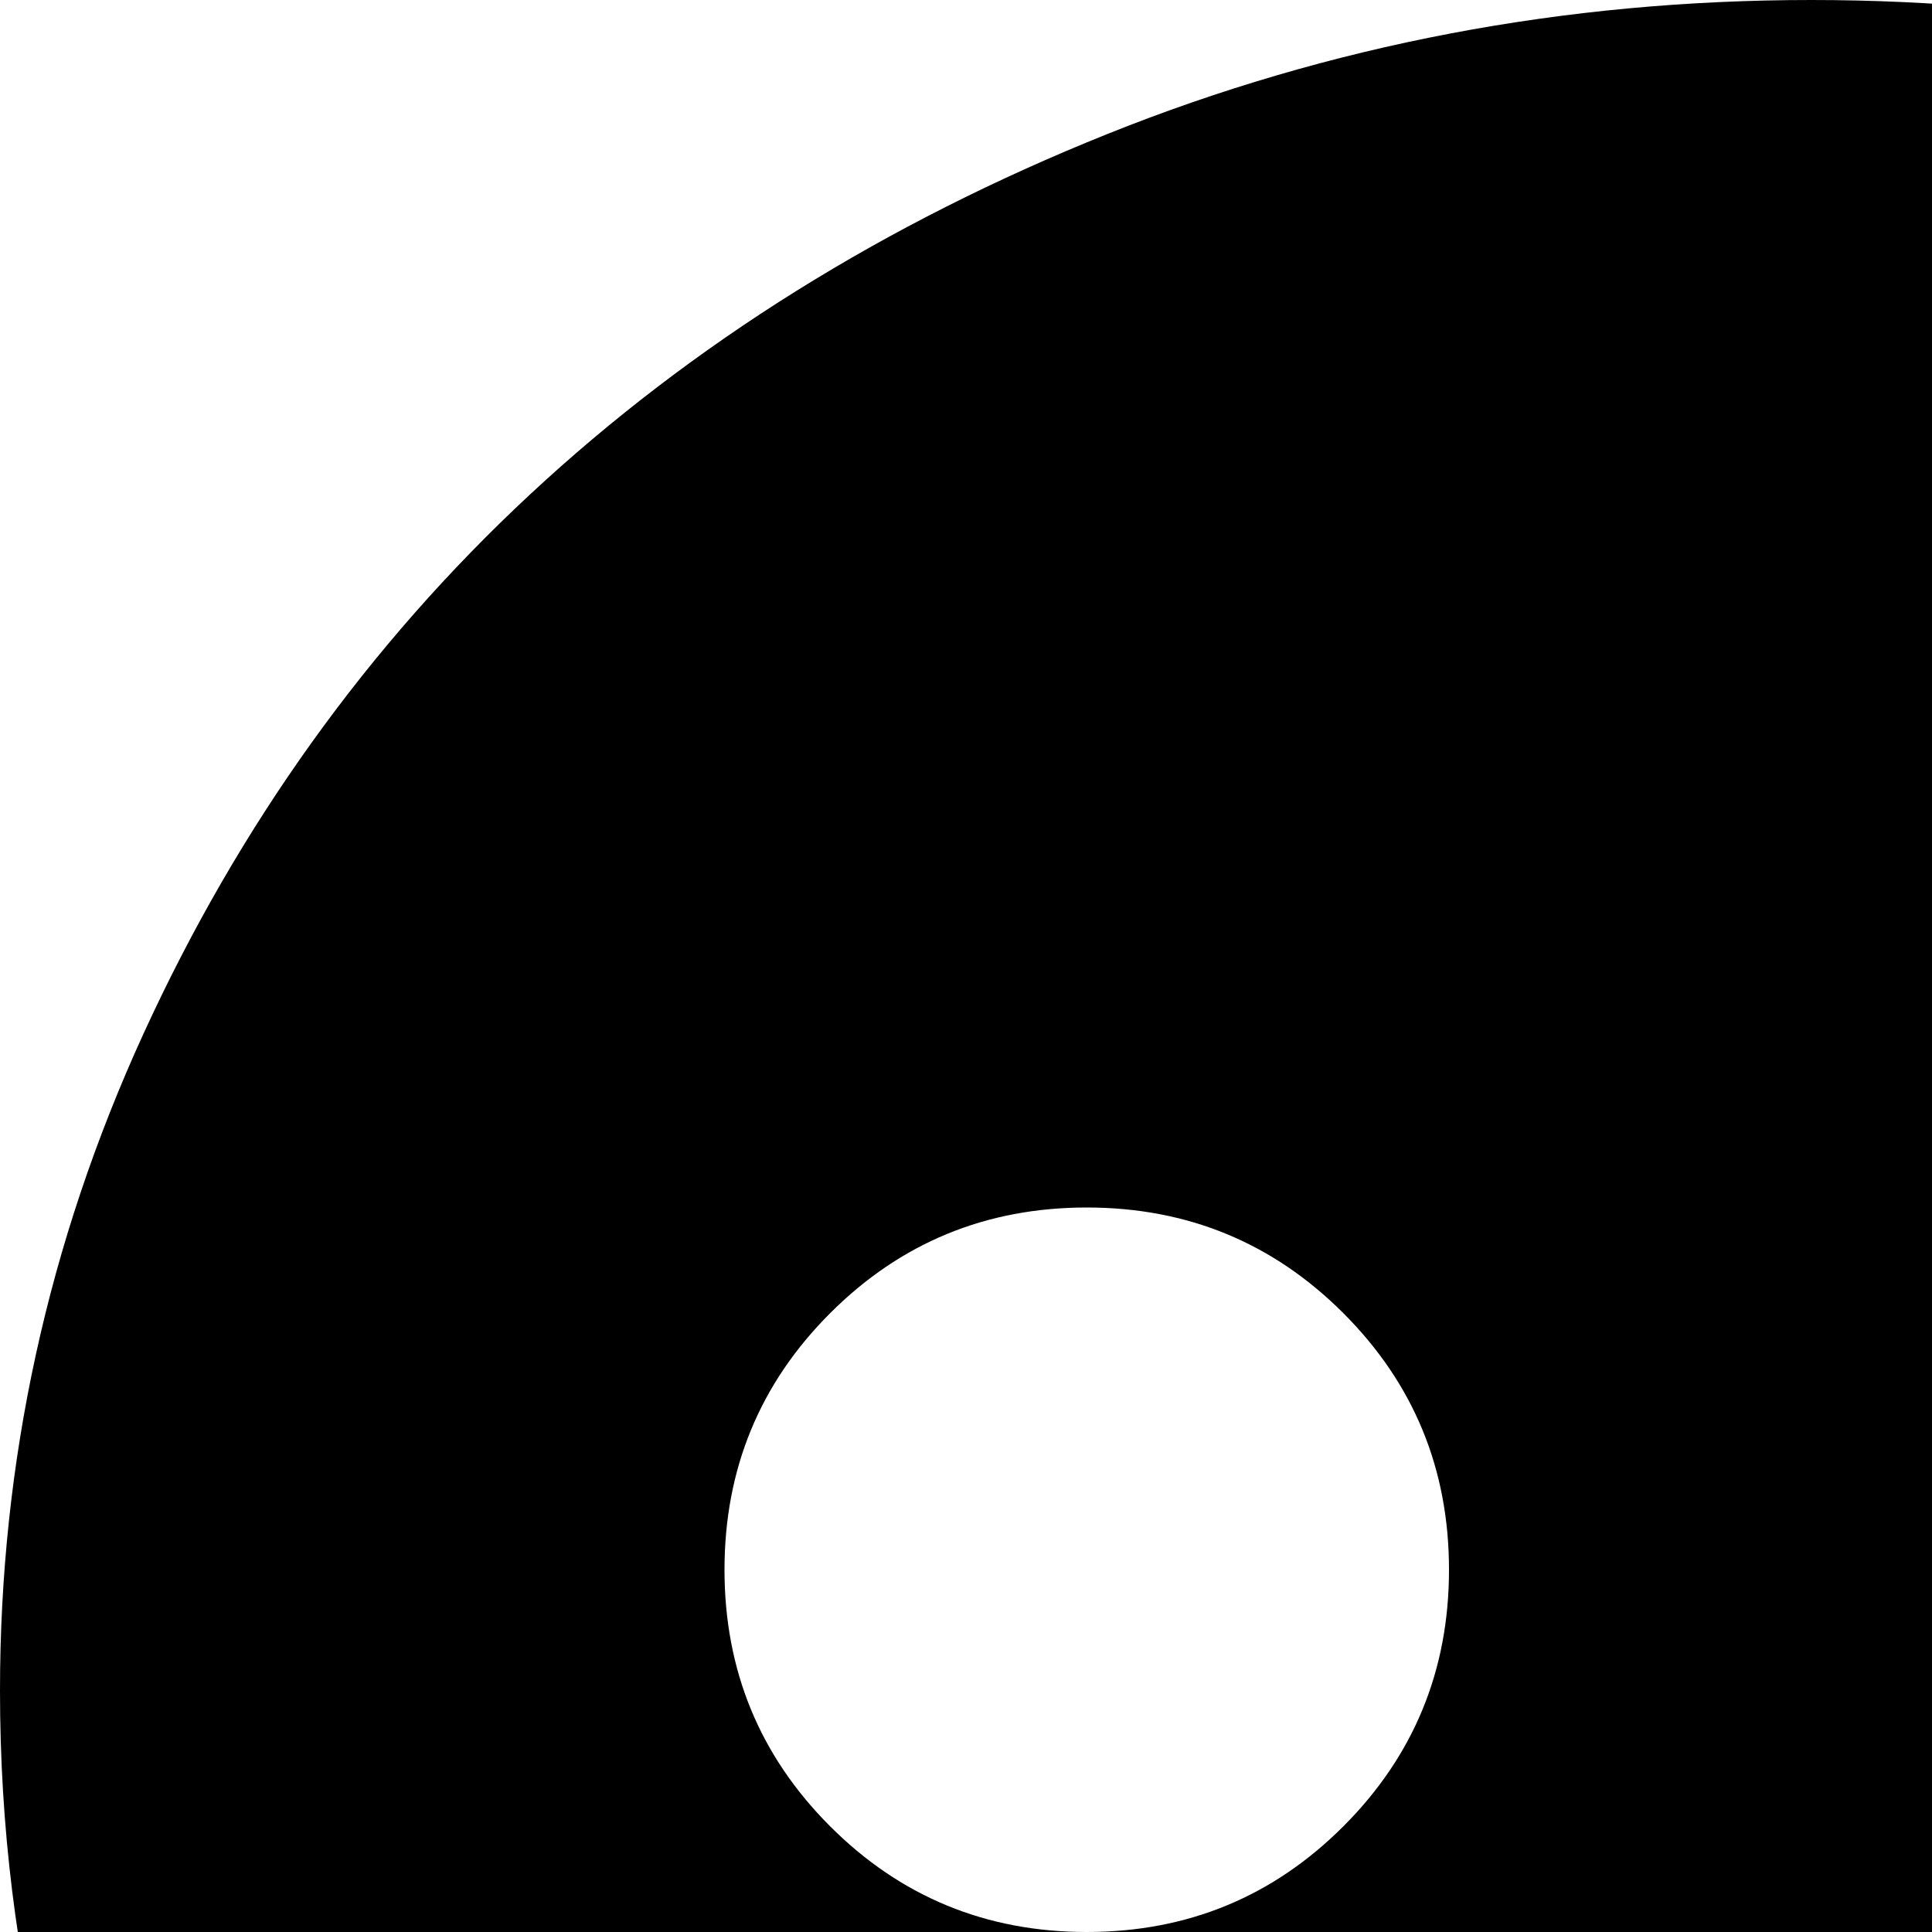 <svg xmlns="http://www.w3.org/2000/svg" version="1.1" viewBox="0 0 512 512" fill="currentColor"><path fill="currentColor" d="M768 806v122q0 40-28 68t-68 28t-68-28t-28-68q0 40-28 68t-68 28t-68-28t-28-68q0 40-28 68t-68 28t-68-28t-28-68V806q-89-63-140.5-156.5T0 448q0-91 38-174t102.5-143t153-95.5T480 0t186.5 35.5t153 95.5T922 274t38 174q0 108-51.5 202T768 806M288 320q-40 0-68 28t-28 68t28 68t68 28t68-28t28-68t-28-68t-68-28m96 384h192l-96-128zm288-384q-40 0-68 28t-28 68t28 68t68 28t68-28t28-68t-28-68t-68-28"/></svg>